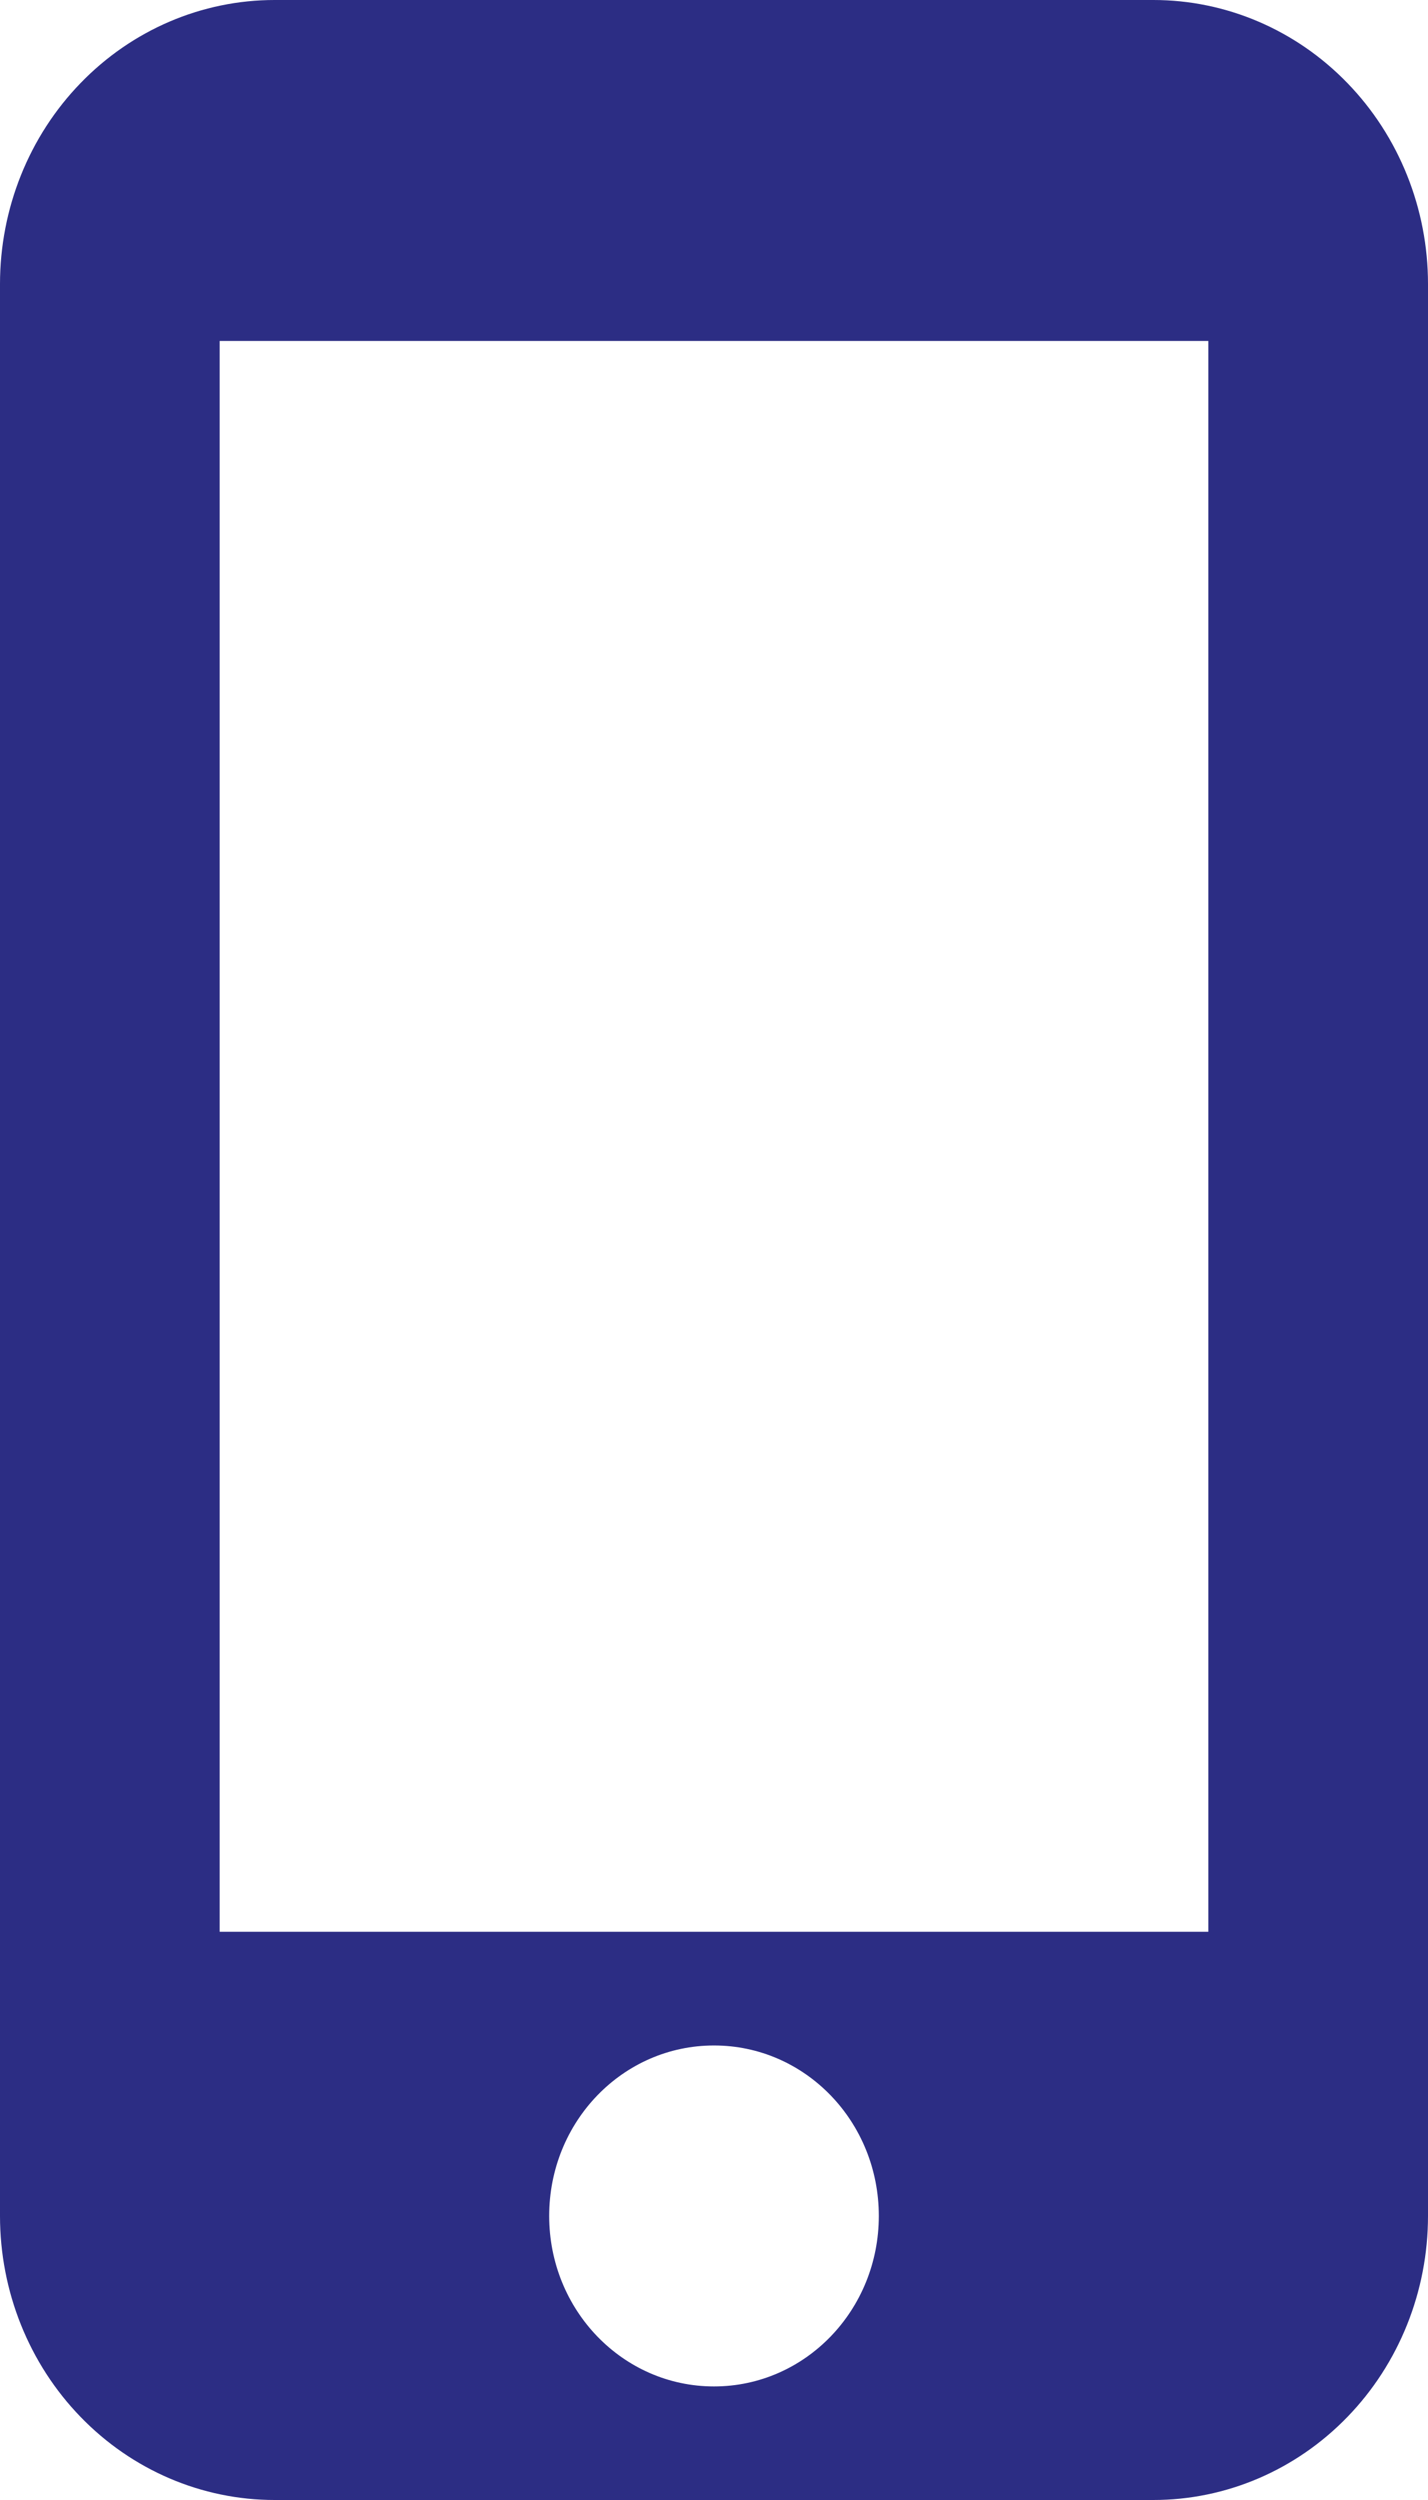 <svg width="12" height="21" viewBox="0 0 12 21" fill="none" xmlns="http://www.w3.org/2000/svg">
<path d="M9.692 0H2.308C1.696 0 1.109 0.251 0.676 0.699C0.243 1.146 0 1.753 0 2.386V18.614C0 19.247 0.243 19.854 0.676 20.301C1.109 20.749 1.696 21 2.308 21H9.692C10.304 21 10.891 20.749 11.324 20.301C11.757 19.854 12 19.247 12 18.614V2.386C12 1.753 11.757 1.146 11.324 0.699C10.891 0.251 10.304 0 9.692 0ZM6 20.046C5.234 20.046 4.615 19.406 4.615 18.614C4.615 17.821 5.234 17.182 6 17.182C6.766 17.182 7.385 17.821 7.385 18.614C7.385 19.406 6.766 20.046 6 20.046ZM10.154 16.227H1.846V2.864H10.154V16.227Z" fill="#2C2D84"/>
</svg>
